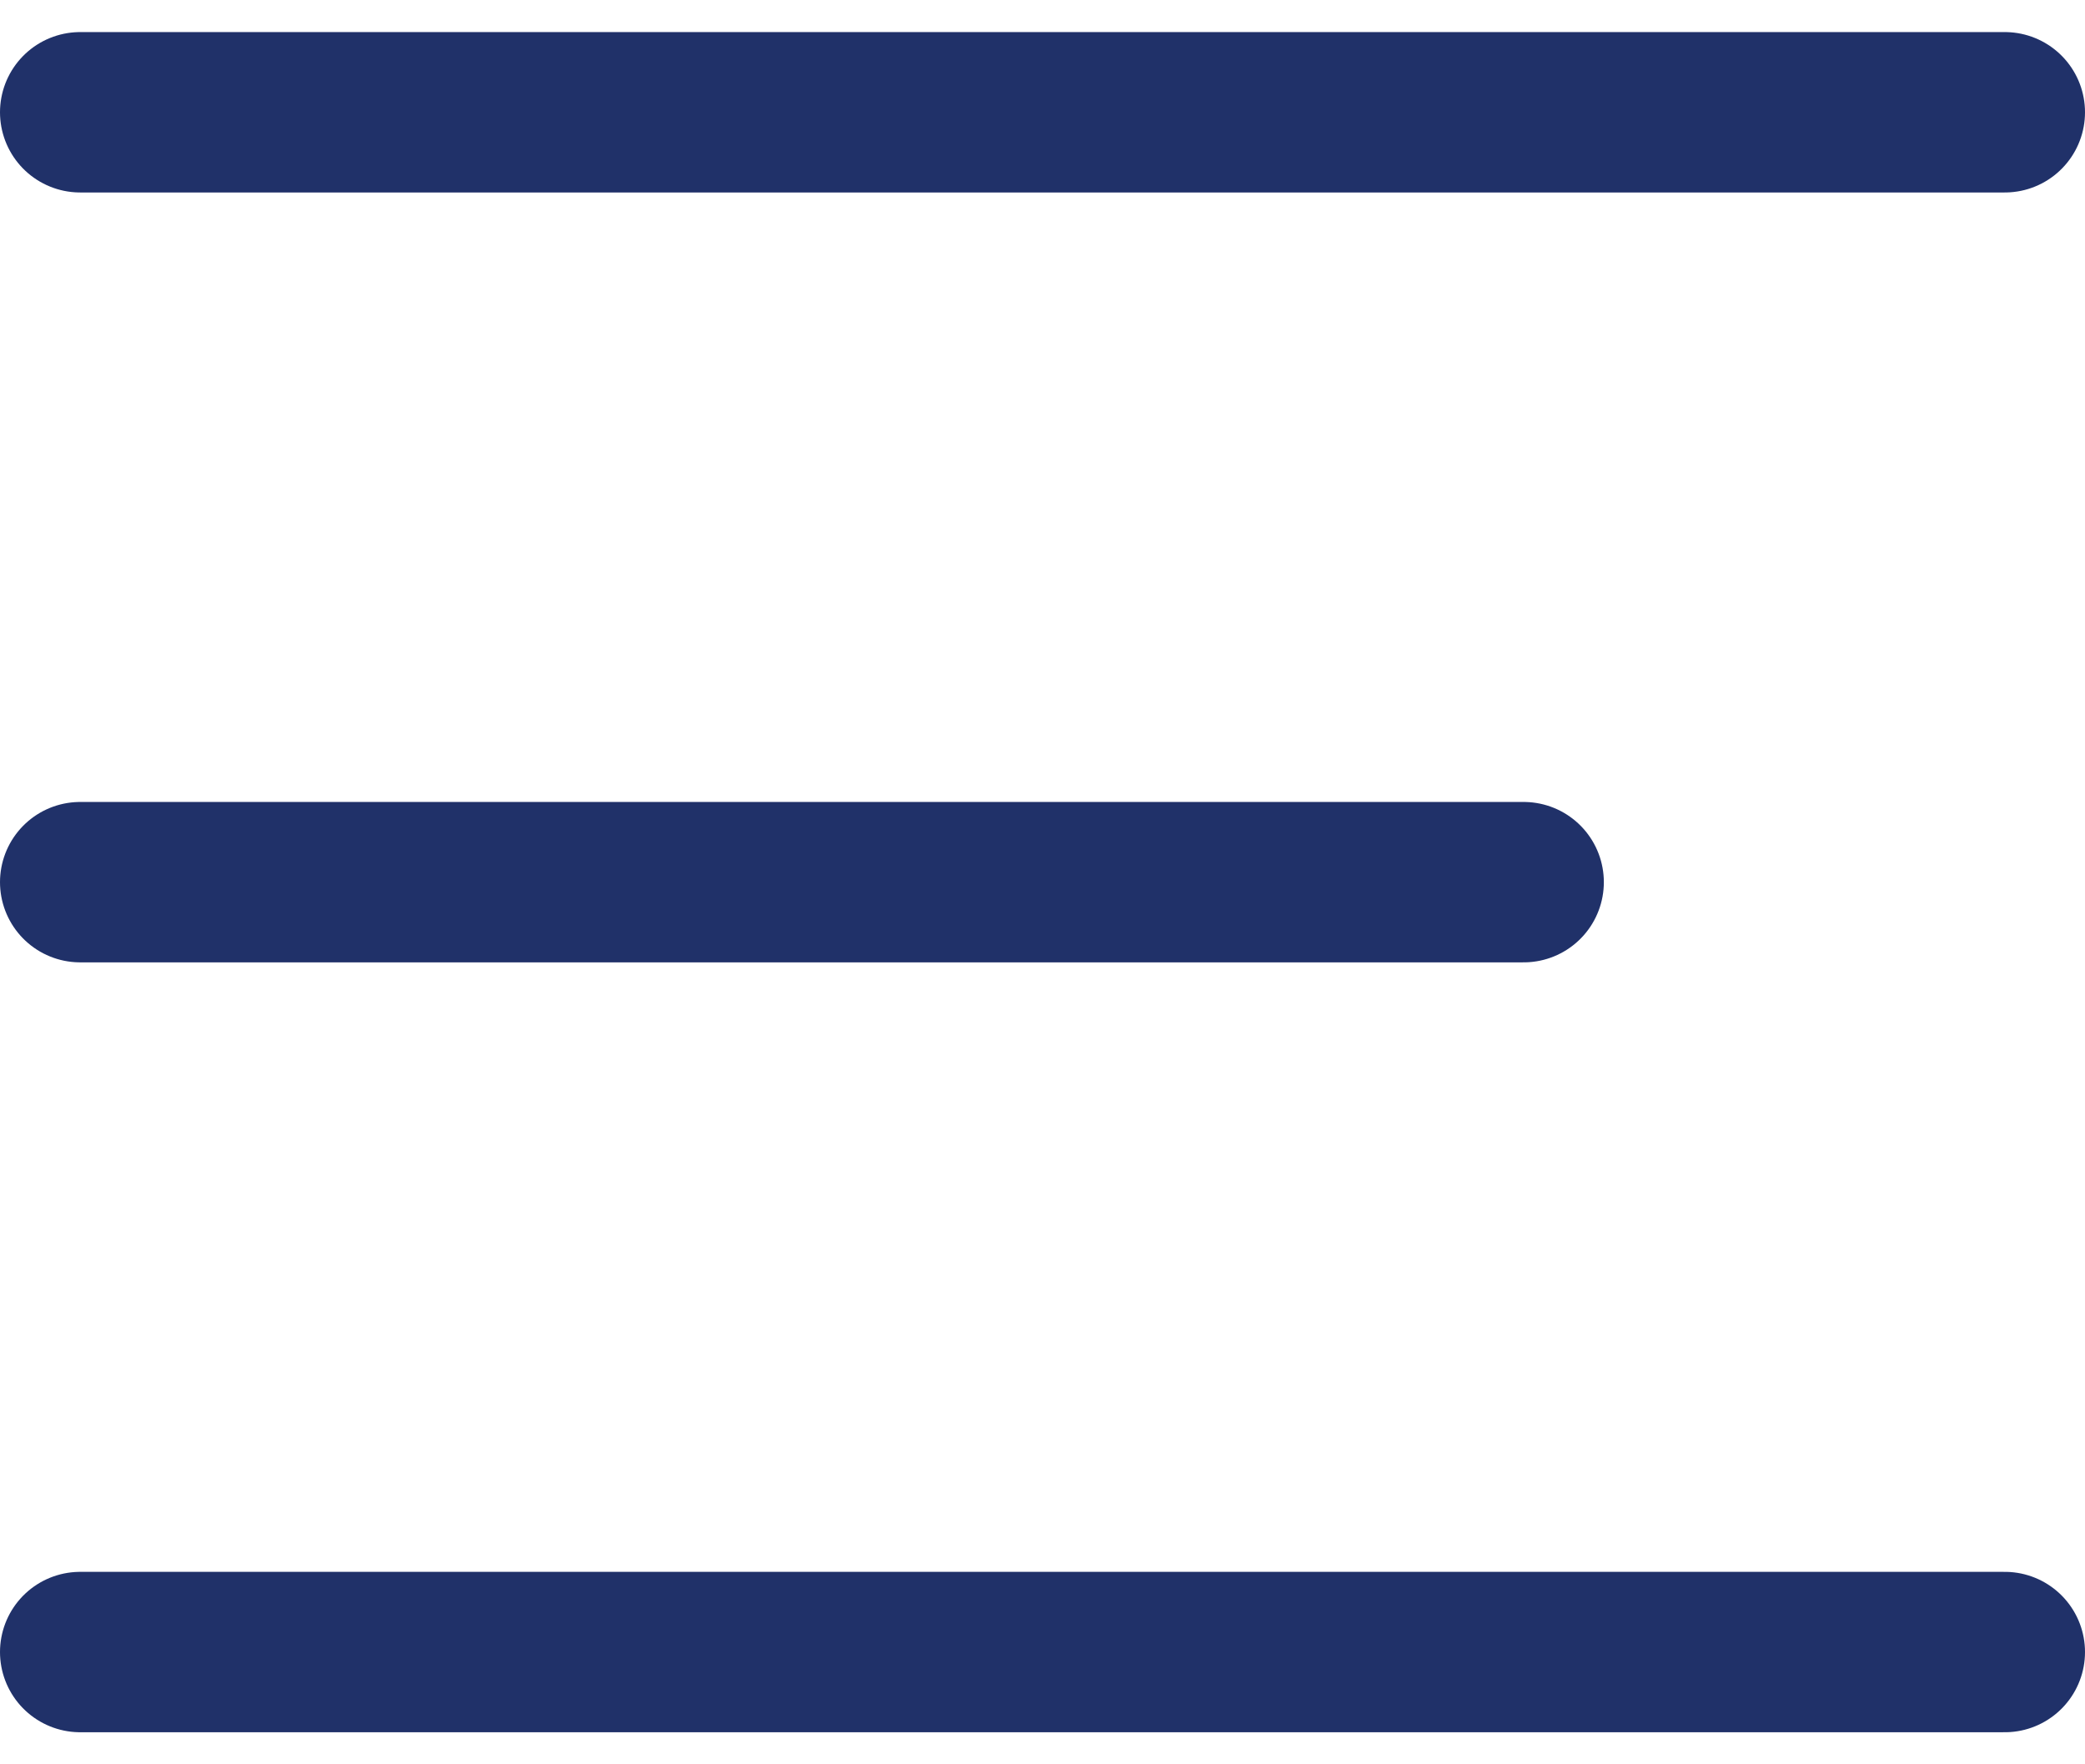 <?xml version="1.0" encoding="UTF-8"?>
<svg width="26px" height="22px" viewBox="0 0 26 22" version="1.1" xmlns="http://www.w3.org/2000/svg" xmlns:xlink="http://www.w3.org/1999/xlink">
    <!-- Generator: Sketch 41.2 (35397) - http://www.bohemiancoding.com/sketch -->
    <title>Menu</title>
    <desc>Created with Sketch.</desc>
    <defs></defs>
    <g id="Mobile" stroke="none" stroke-width="1" fill="none" fill-rule="evenodd">
        <g id="Nav" transform="translate(-47, -273)">
            <g id="Nav---Mobile" transform="translate(35, 259)">
                <g id="Menu" transform="translate(10, 10)">
                    <g id="Group" transform="translate(3, 4.8)" stroke="#203169" stroke-width="2" stroke-linecap="round">
                        <path d="M0,19.8 L24,19.8" id="Line"></path>
                        <path d="M0,10.2 L18,10.2" id="Line"></path>
                        <path d="M0,0.6 L24,0.6" id="Line"></path>
                    </g>
                    <rect id="Bounds" x="0" y="0" width="30" height="30"></rect>
                </g>
            </g>
        </g>
    </g>
</svg>
